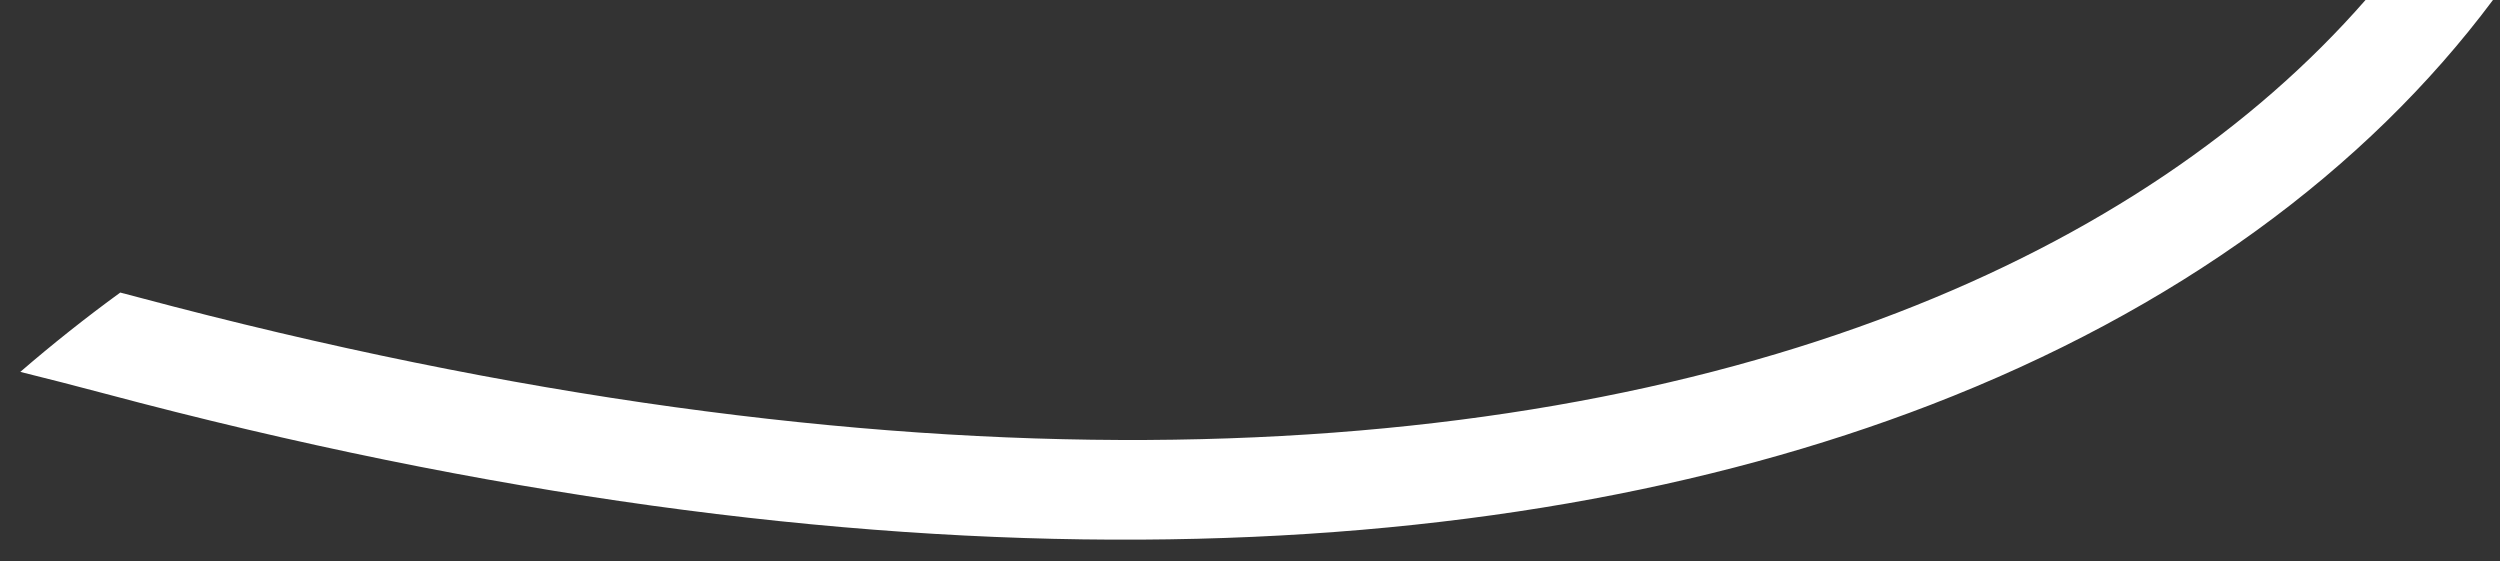 <svg width="49" height="11" viewBox="0 0 49 11" fill="none" xmlns="http://www.w3.org/2000/svg">
<rect x="0" y="0" width="49" height="11" fill="#333333" stroke="none"/>
<path fill-rule="evenodd" clip-rule="evenodd" d="M48.862 0H46.364C44.17 2.51 41.1 4.622 37.181 6.132C29.137 9.231 17.506 9.778 2.719 5.829C2.598 5.797 2.478 5.765 2.357 5.734C1.683 6.225 1.029 6.744 0.398 7.289C0.943 7.424 1.493 7.565 2.048 7.713C17.096 11.732 29.218 11.256 37.834 7.937C42.657 6.079 46.378 3.327 48.862 0Z" fill="white"/>
</svg>
